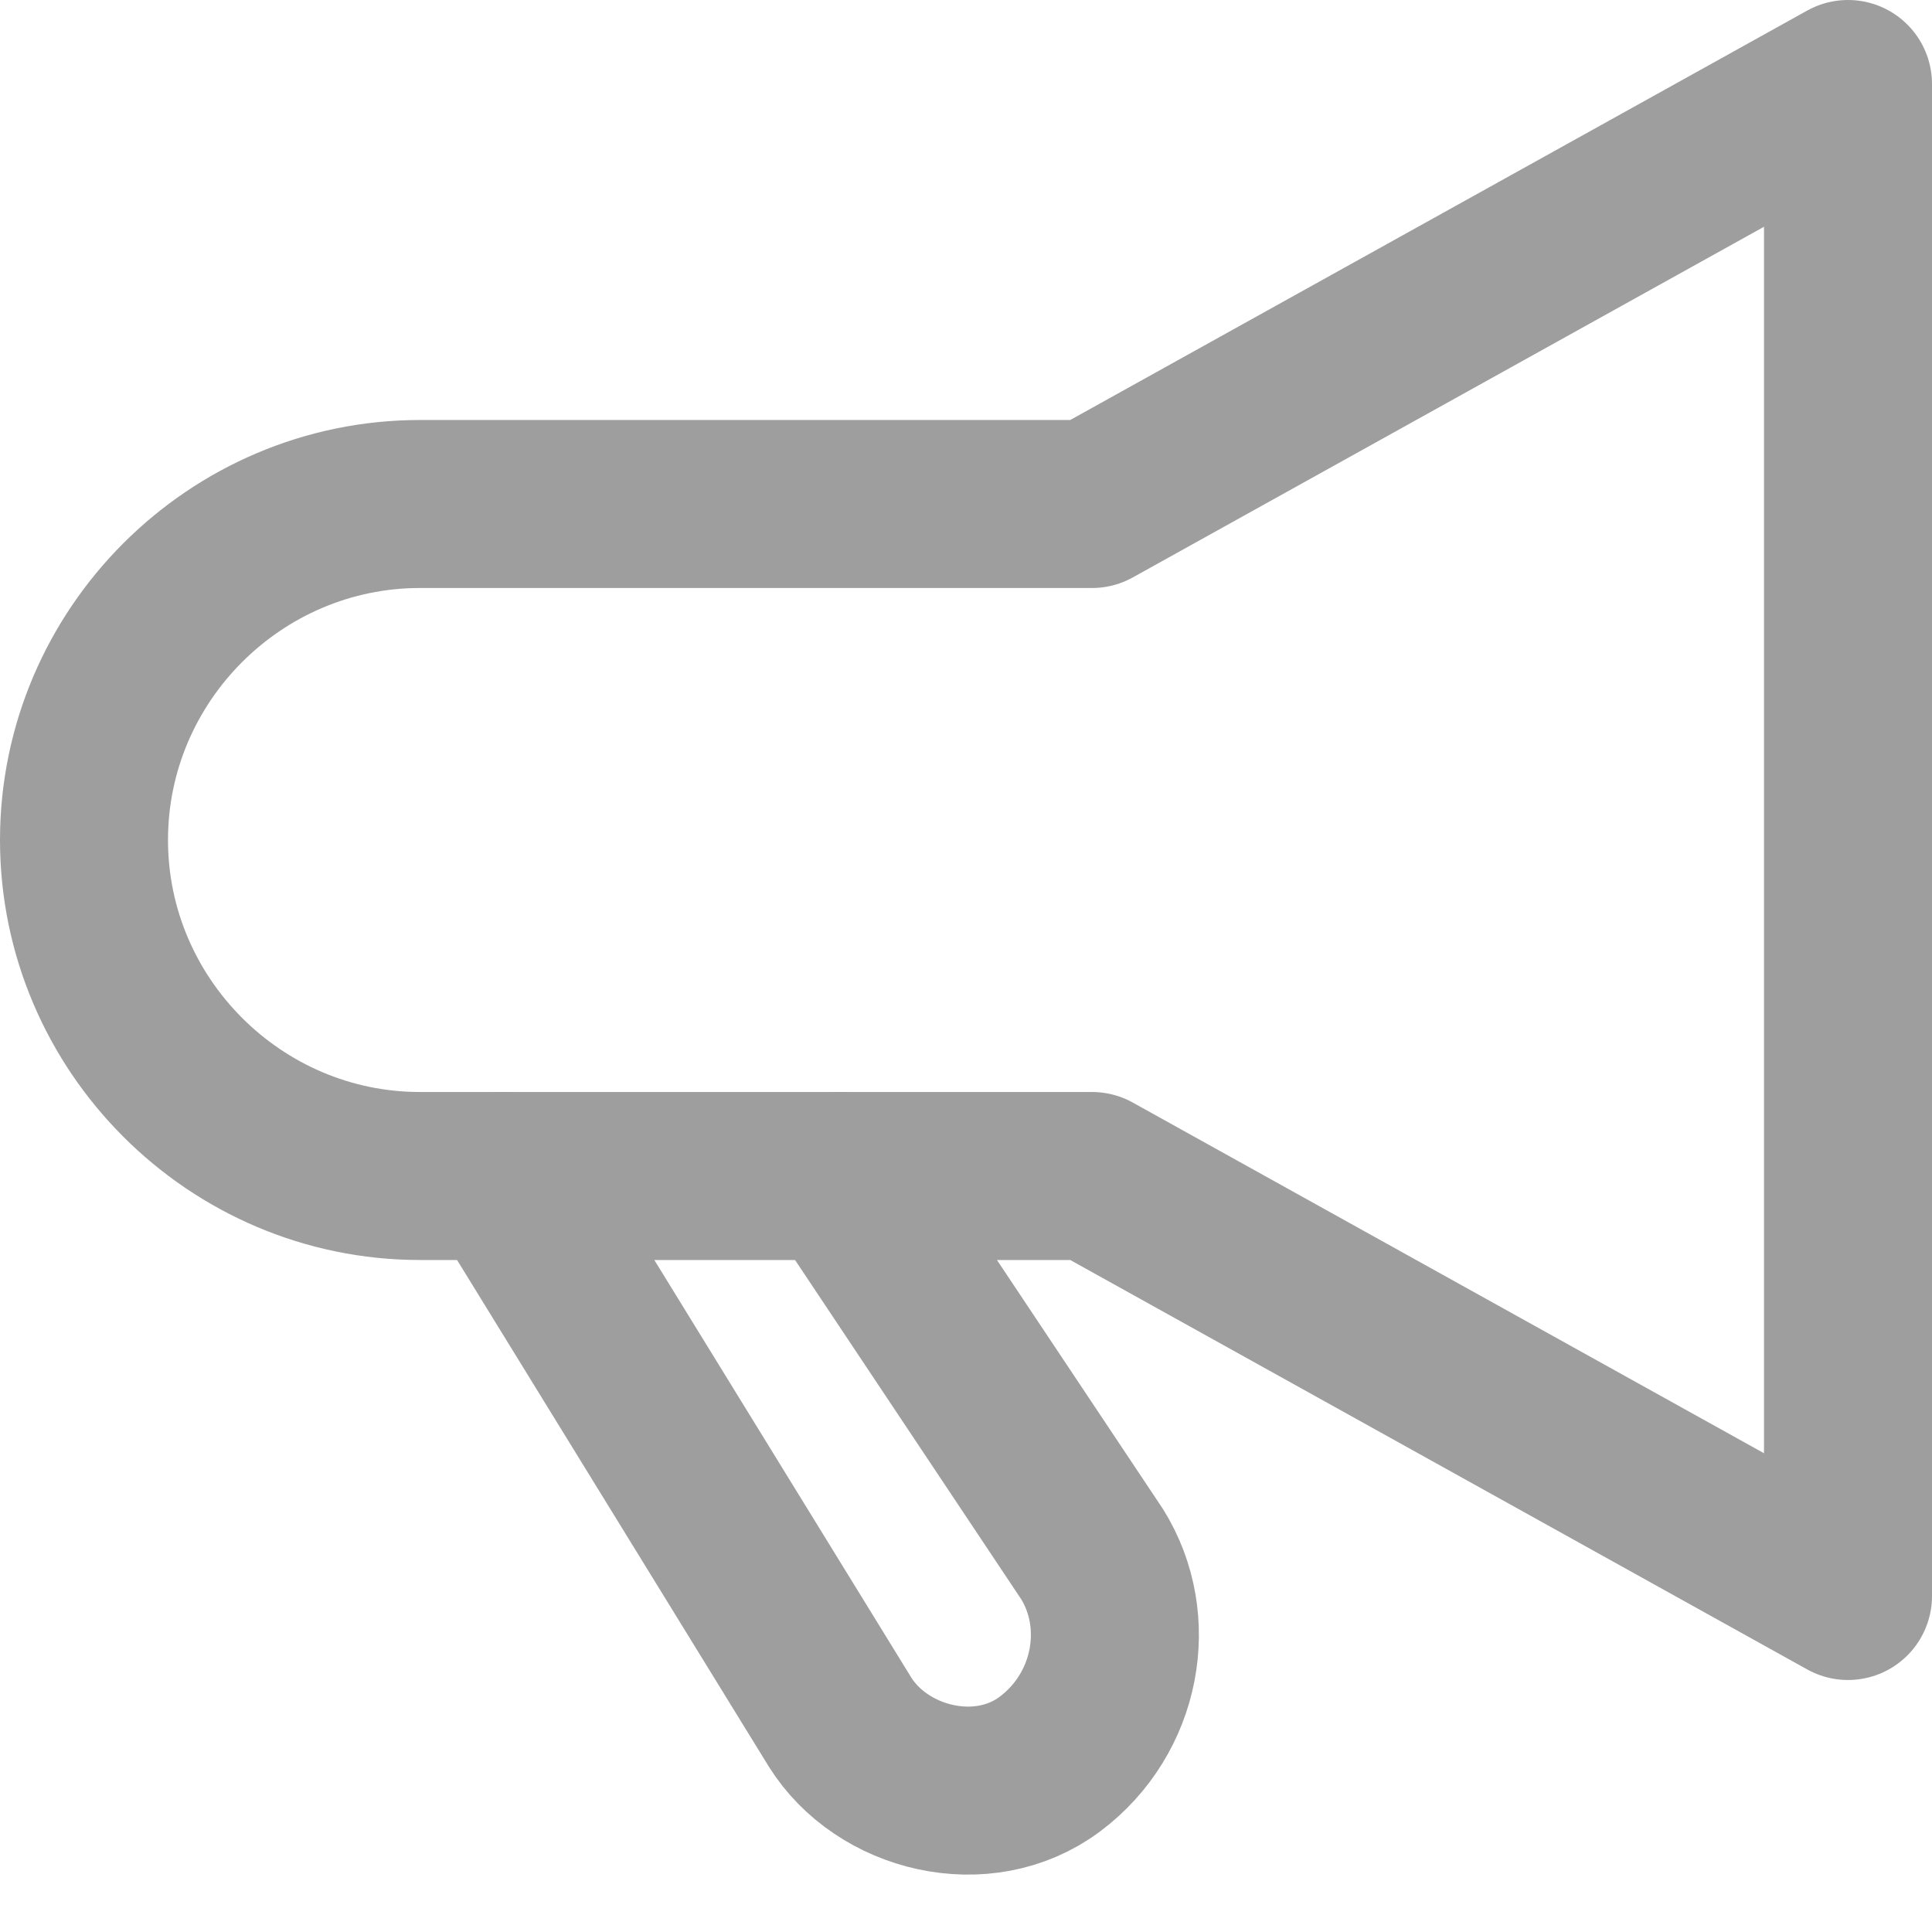 <?xml version="1.0" encoding="UTF-8"?>
<svg width="23px" height="23px" viewBox="0 0 23 23" version="1.1" xmlns="http://www.w3.org/2000/svg" xmlns:xlink="http://www.w3.org/1999/xlink">
    <!-- Generator: Sketch 46.2 (44496) - http://www.bohemiancoding.com/sketch -->
    <title>Group 4</title>
    <desc>Created with Sketch.</desc>
    <defs></defs>
    <g id="Symbols" stroke="none" stroke-width="1" fill="none" fill-rule="evenodd" stroke-linecap="round" stroke-linejoin="round">
        <g id="Comp/117_Thongbao" transform="translate(-129, -155)" stroke-width="2" stroke="#9E9E9E">
            <g id="Group-8-Copy-2" transform="translate(130, 156)">
                <g id="Group-4">
                    <path d="M9,13 L12,17.5 C12.5,18.3 12.3,19.4 11.5,20 C10.7,20.6 9.5,20.3 9,19.5 L5,13" id="Stroke-339"></path>
                    <path d="M12,5 L4,5 C1.8,5 0,6.8 0,9 C0,11.2 1.8,13 4,13 L12,13 L21,18 L21,0 L12,5 L12,5 Z" id="Stroke-340"></path>
                </g>
            </g>
        </g>
    </g>
</svg>